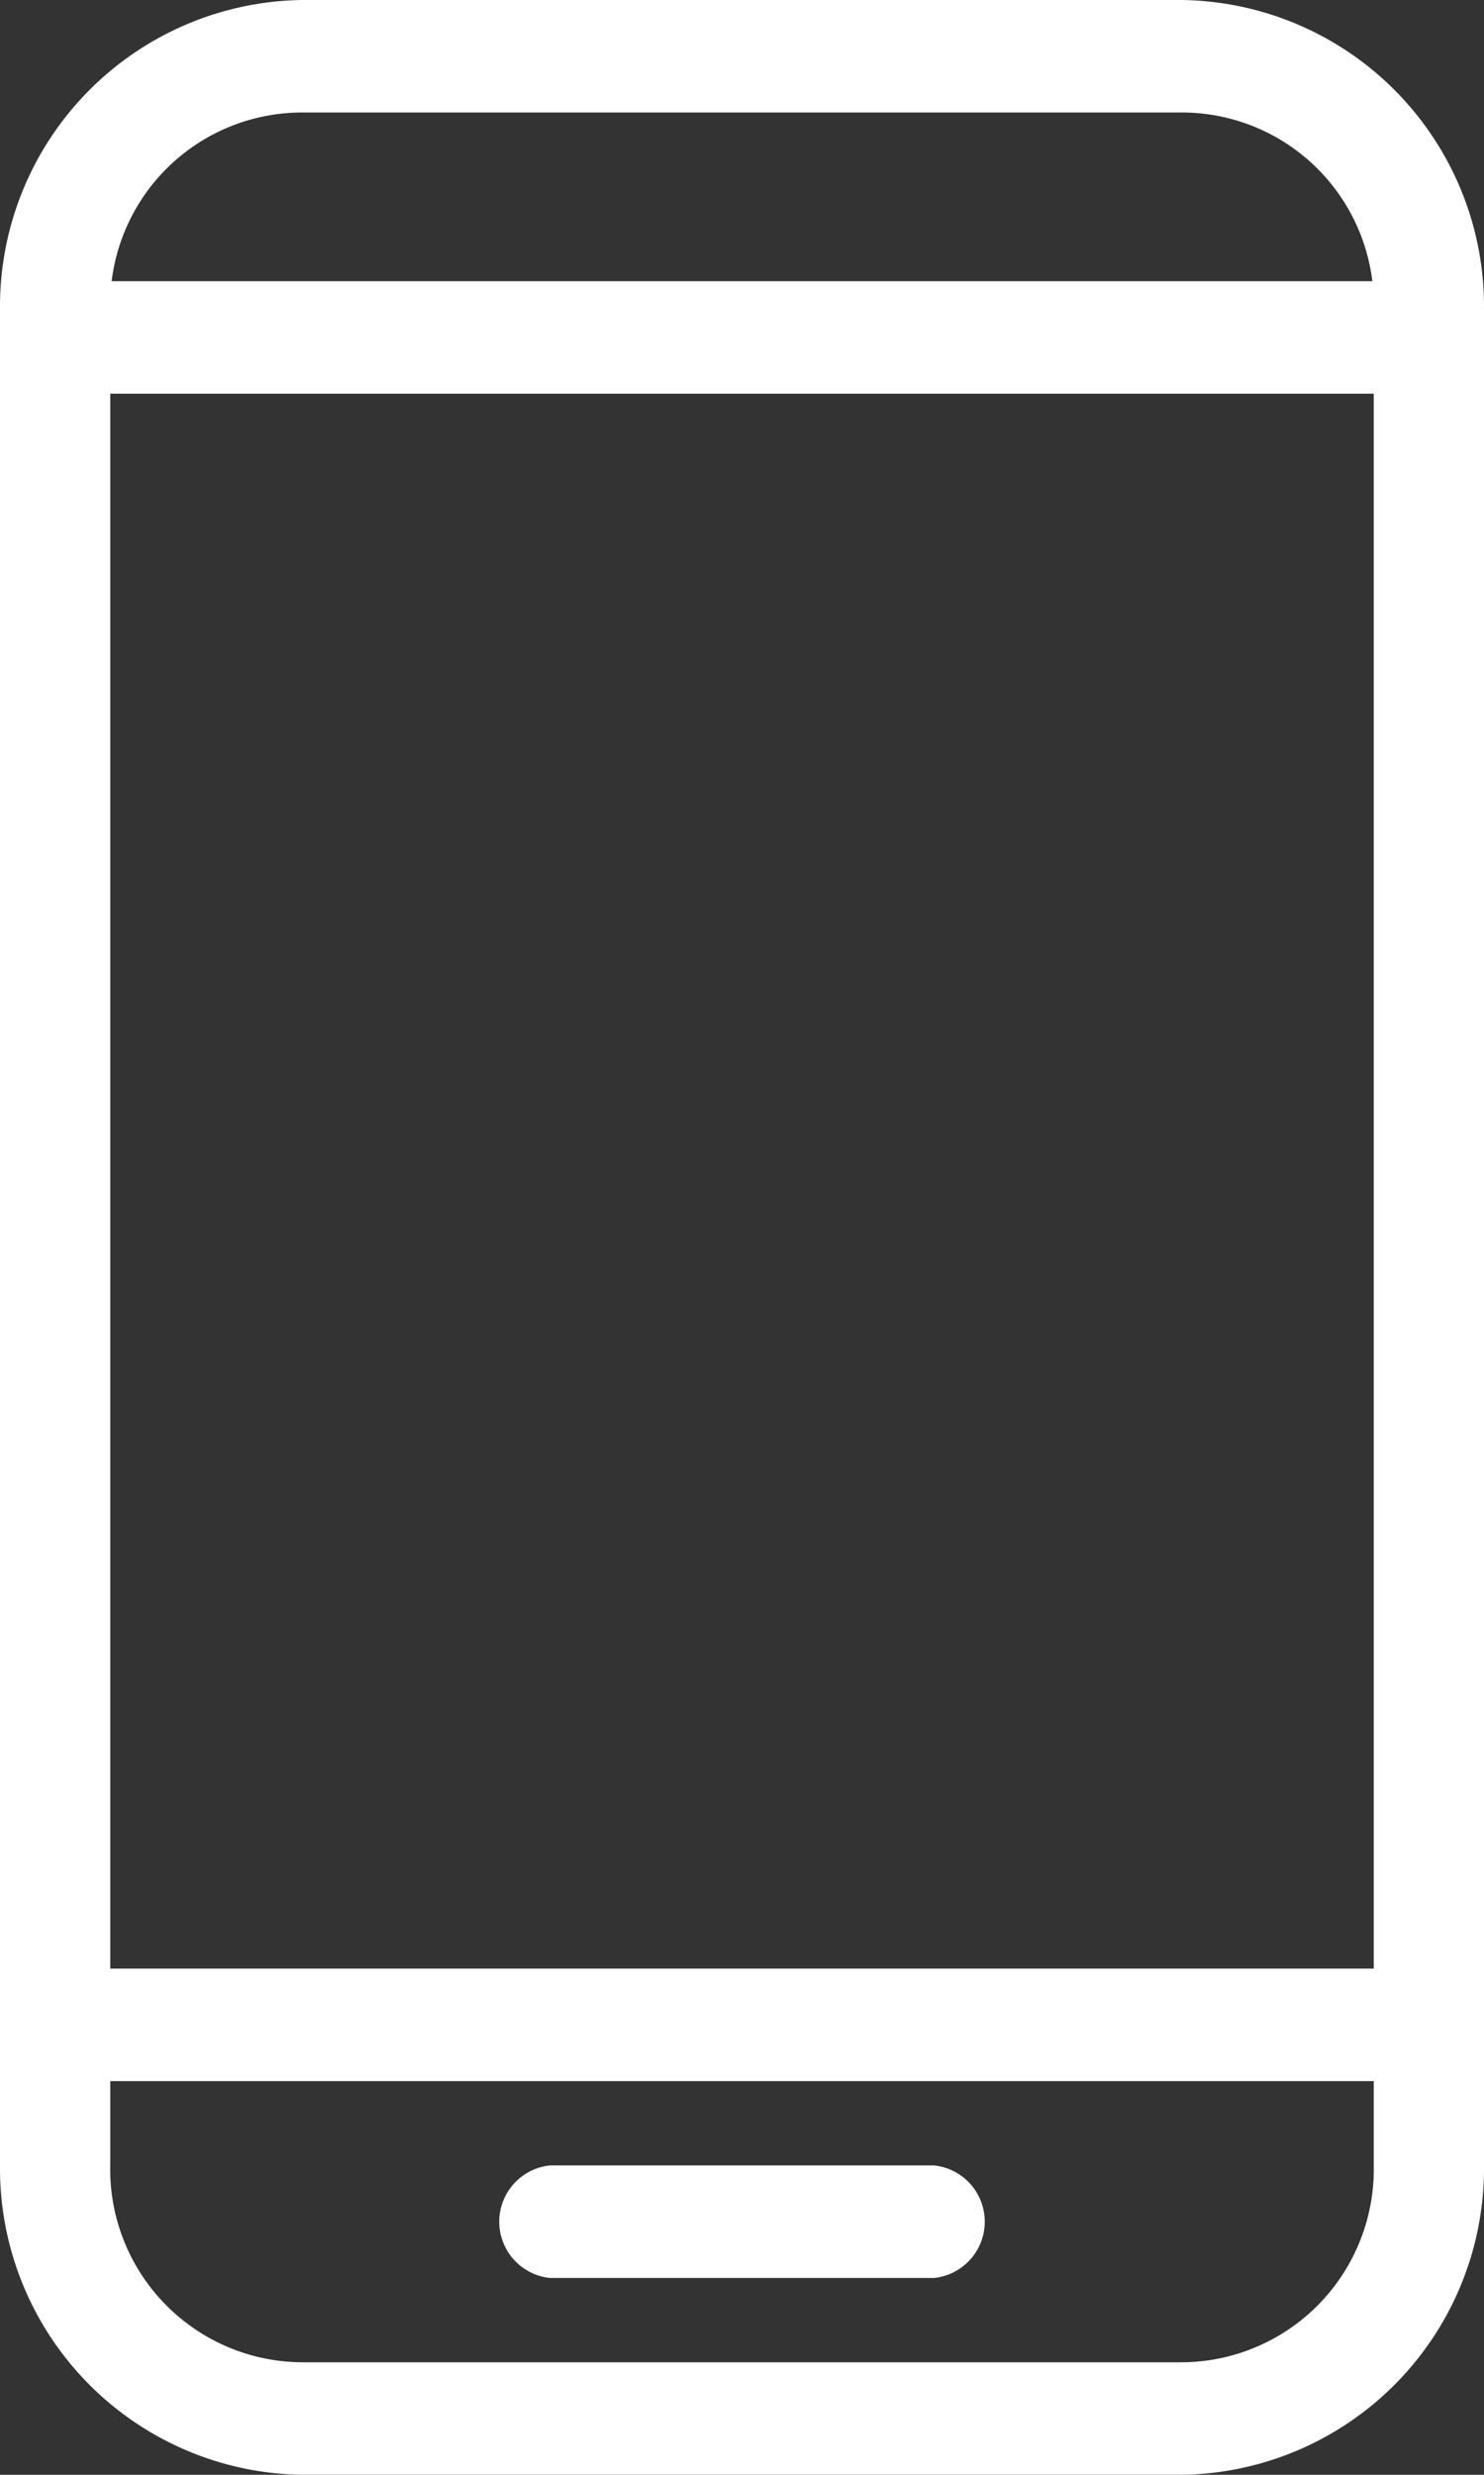 <svg xmlns="http://www.w3.org/2000/svg" width="21" height="35" viewBox="0 0 21 35">
  <rect x="0" y="0" width="21" height="35" fill="#333333" stroke="none"/>
<defs>
    <style>
      .cls-1 {
        fill: #fff;
        fill-rule: evenodd;
      }
    </style>
  </defs>
  <path id="Forme_1692" data-name="Forme 1692" class="cls-1" d="M1208.28,762a4.335,4.335,0,0,0-4.28,4.375v26.25a4.335,4.335,0,0,0,4.28,4.375h12.44a4.335,4.335,0,0,0,4.28-4.375v-26.25a4.335,4.335,0,0,0-4.28-4.375h-12.44Zm0,1.591h12.44a2.716,2.716,0,0,1,2.7,2.386h-17.84A2.716,2.716,0,0,1,1208.28,763.591Zm-2.72,3.977h17.88v22.273h-17.88V767.568Zm0,23.864h17.88v1.193a2.73,2.73,0,0,1-2.72,2.784h-12.44a2.73,2.73,0,0,1-2.72-2.784v-1.193Zm6.22,1.193a0.8,0.8,0,0,0,0,1.591h5.44a0.8,0.8,0,0,0,0-1.591h-5.44Z" transform="translate(-1204 -762)"/>
</svg>
